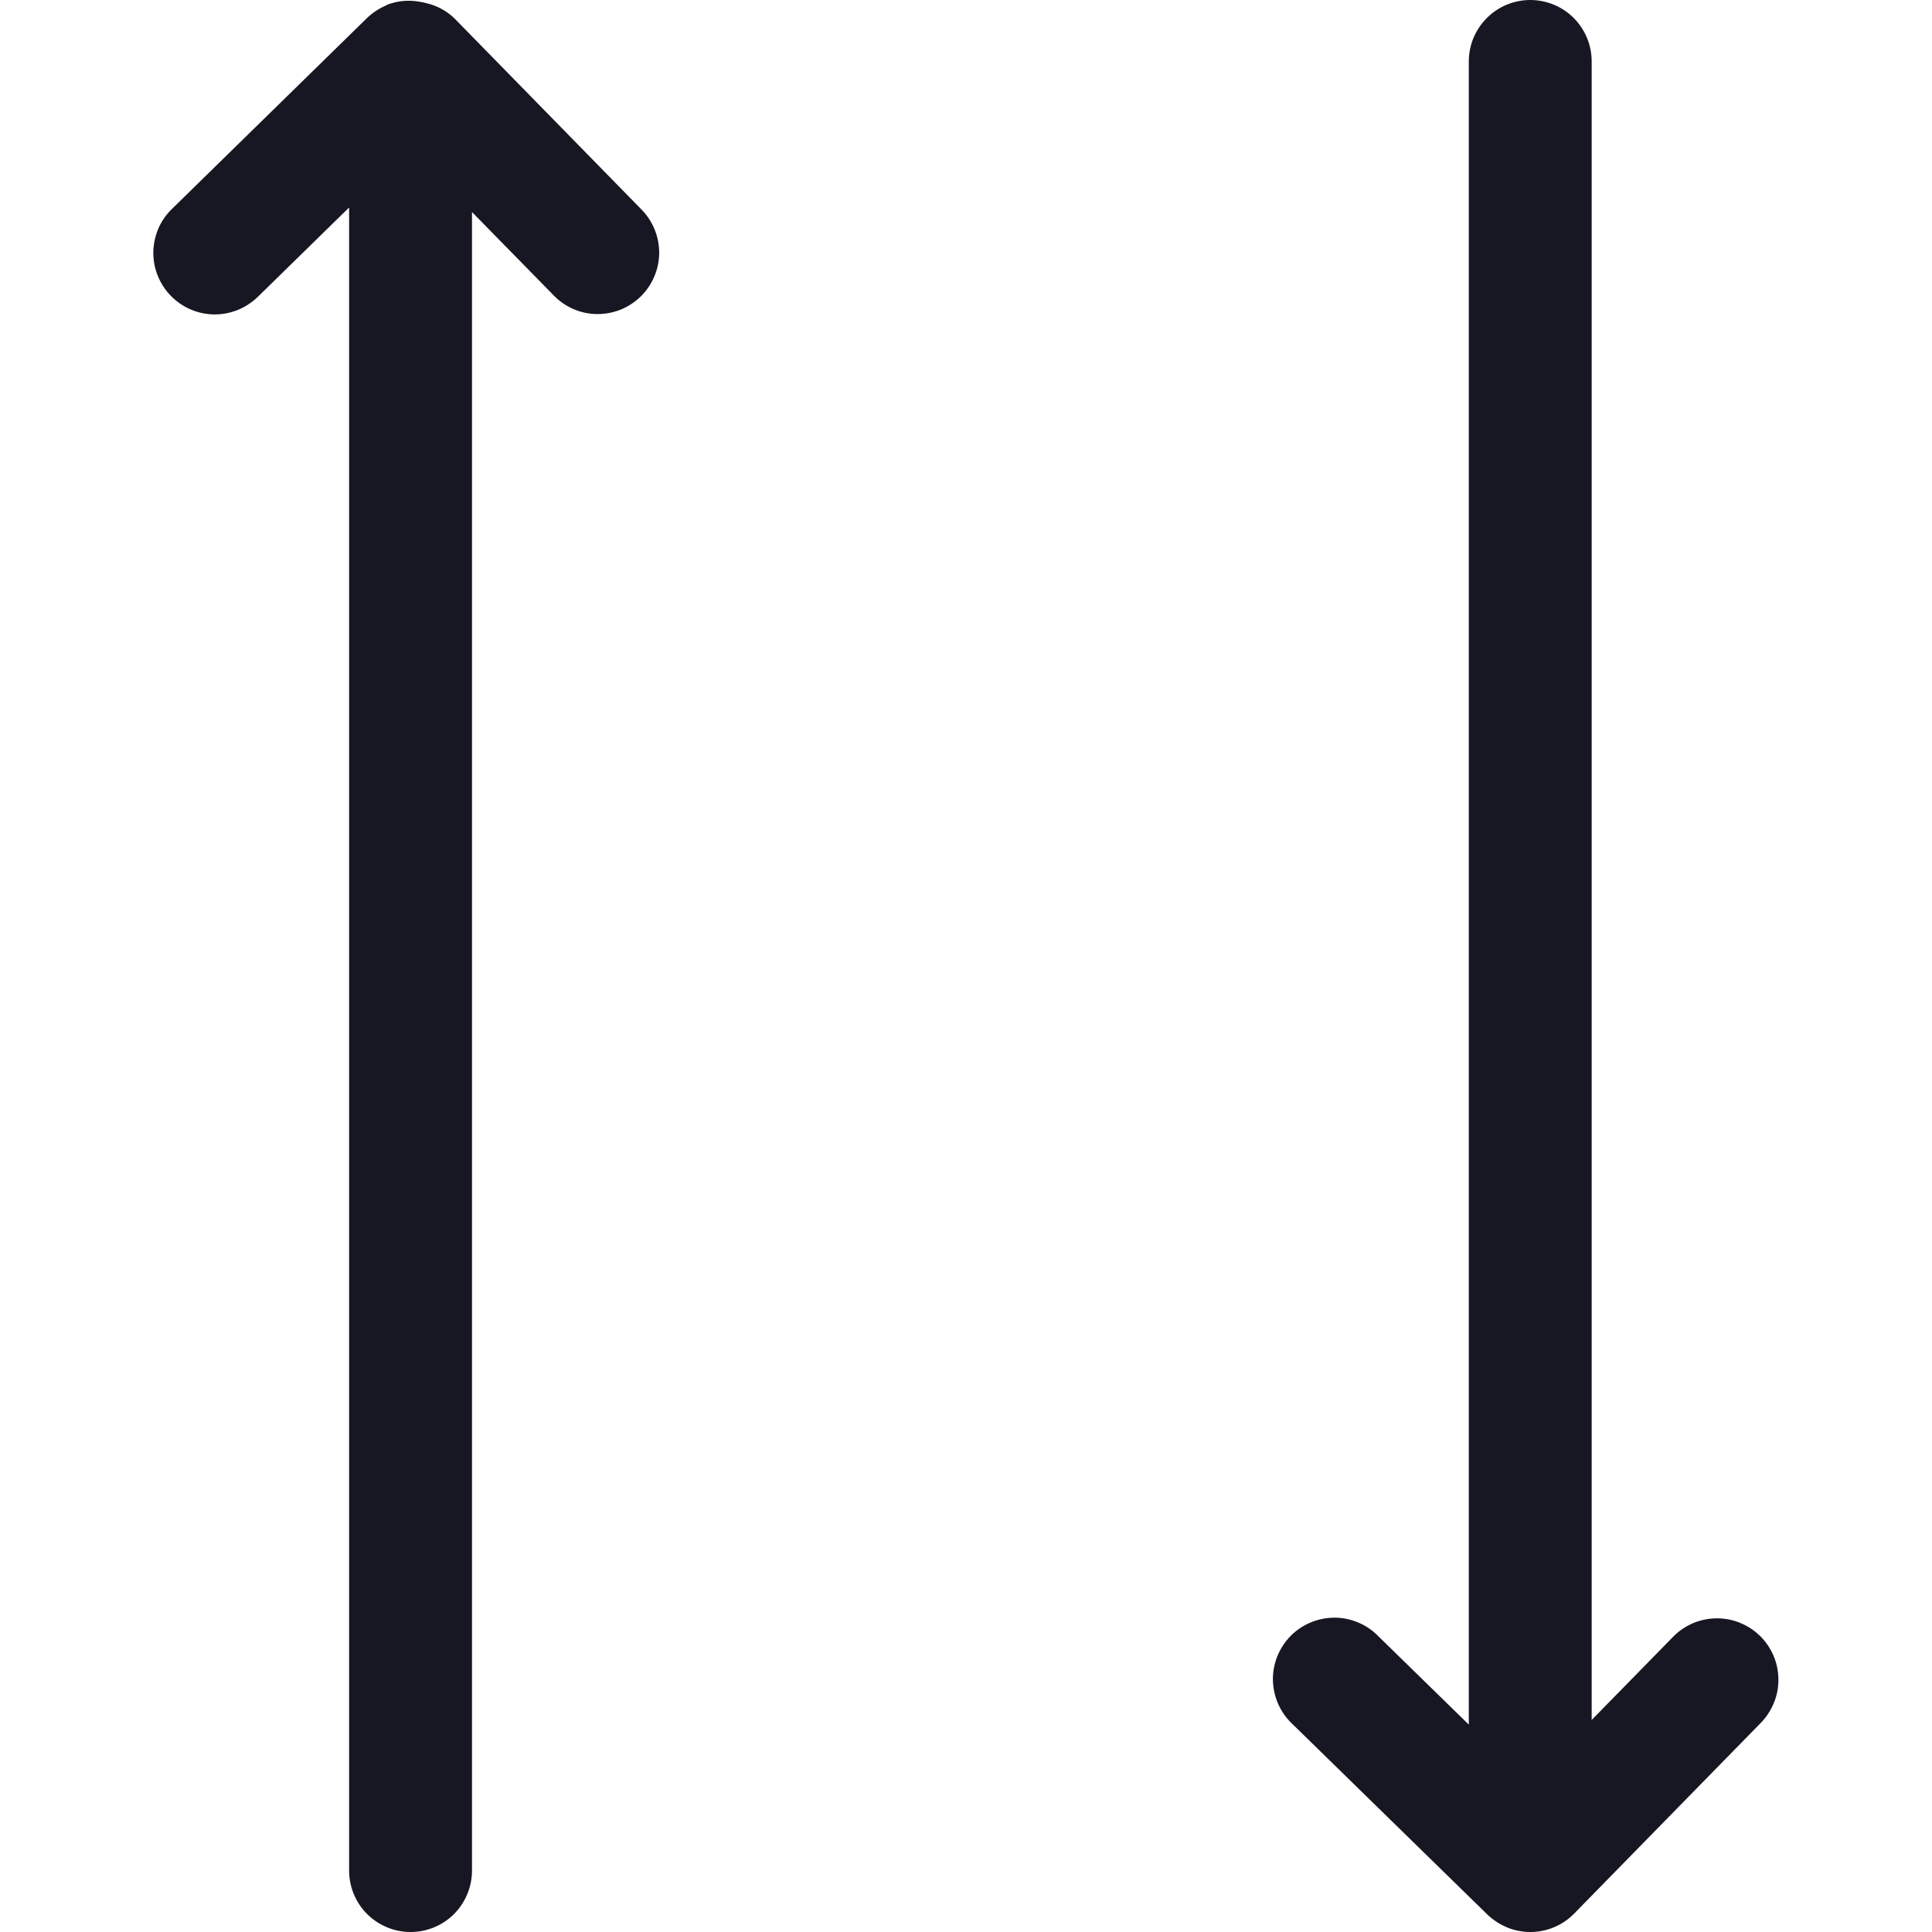 <svg width="20" height="20" viewBox="0 0 20 20" fill="none" xmlns="http://www.w3.org/2000/svg">
<g clip-path="url(#clip0_10314_145983)">
<g clip-path="url(#clip1_10314_145983)">
<path d="M4.705 0.191C4.624 0.113 4.524 0.058 4.414 0.033C4.389 0.026 4.364 0.021 4.338 0.017C4.229 -0.002 4.117 0.008 4.013 0.047L4.011 0.047L4 0.055C3.928 0.085 3.862 0.128 3.805 0.181L1.783 2.16C1.722 2.218 1.674 2.287 1.64 2.364C1.607 2.442 1.589 2.524 1.587 2.608C1.586 2.693 1.601 2.776 1.633 2.854C1.664 2.932 1.71 3.003 1.769 3.063C1.828 3.123 1.898 3.171 1.975 3.204C2.052 3.237 2.135 3.254 2.22 3.255C2.304 3.255 2.387 3.239 2.465 3.207C2.542 3.175 2.613 3.128 2.673 3.069L3.614 2.148V19.364C3.614 19.533 3.681 19.694 3.8 19.814C3.92 19.933 4.082 20 4.25 20C4.419 20 4.581 19.933 4.7 19.814C4.819 19.694 4.886 19.533 4.886 19.364V2.195L5.729 3.055C5.787 3.116 5.856 3.164 5.933 3.198C6.01 3.232 6.093 3.25 6.177 3.251C6.261 3.252 6.345 3.237 6.423 3.206C6.501 3.175 6.572 3.128 6.632 3.07C6.692 3.011 6.74 2.941 6.773 2.863C6.806 2.786 6.823 2.703 6.824 2.619C6.824 2.535 6.808 2.452 6.776 2.374C6.744 2.296 6.697 2.225 6.638 2.166L4.705 0.191Z" fill="#171723"/>
<path d="M18.219 16.934C18.159 16.876 18.089 16.83 18.011 16.799C17.934 16.767 17.851 16.752 17.767 16.753C17.684 16.754 17.601 16.771 17.524 16.804C17.448 16.837 17.378 16.884 17.32 16.944L16.477 17.805V0.636C16.477 0.467 16.41 0.306 16.291 0.186C16.172 0.067 16.01 0 15.841 0C15.673 0 15.511 0.067 15.392 0.186C15.272 0.306 15.205 0.467 15.205 0.636V17.853L14.262 16.932C14.203 16.872 14.132 16.825 14.055 16.794C13.977 16.762 13.893 16.745 13.809 16.746C13.725 16.747 13.642 16.764 13.565 16.797C13.488 16.829 13.417 16.877 13.359 16.937C13.3 16.997 13.254 17.069 13.222 17.147C13.191 17.225 13.176 17.308 13.177 17.392C13.179 17.476 13.197 17.559 13.23 17.636C13.264 17.713 13.312 17.783 13.373 17.841L15.397 19.819C15.455 19.875 15.524 19.92 15.599 19.951L15.602 19.953L15.602 19.953C15.757 20.016 15.93 20.016 16.084 19.952C16.164 19.919 16.236 19.87 16.296 19.809L18.229 17.834C18.287 17.774 18.333 17.703 18.364 17.626C18.396 17.548 18.411 17.465 18.41 17.382C18.409 17.298 18.392 17.216 18.359 17.139C18.326 17.062 18.279 16.993 18.219 16.934V16.934Z" fill="#171723"/>
</g>
</g>
<defs>
<clipPath id="clip0_10314_145983">
<rect width="20" height="20" fill="white"/>
</clipPath>
<clipPath id="clip1_10314_145983">
<rect width="20" height="20" fill="white"/>
</clipPath>
</defs>
</svg>
